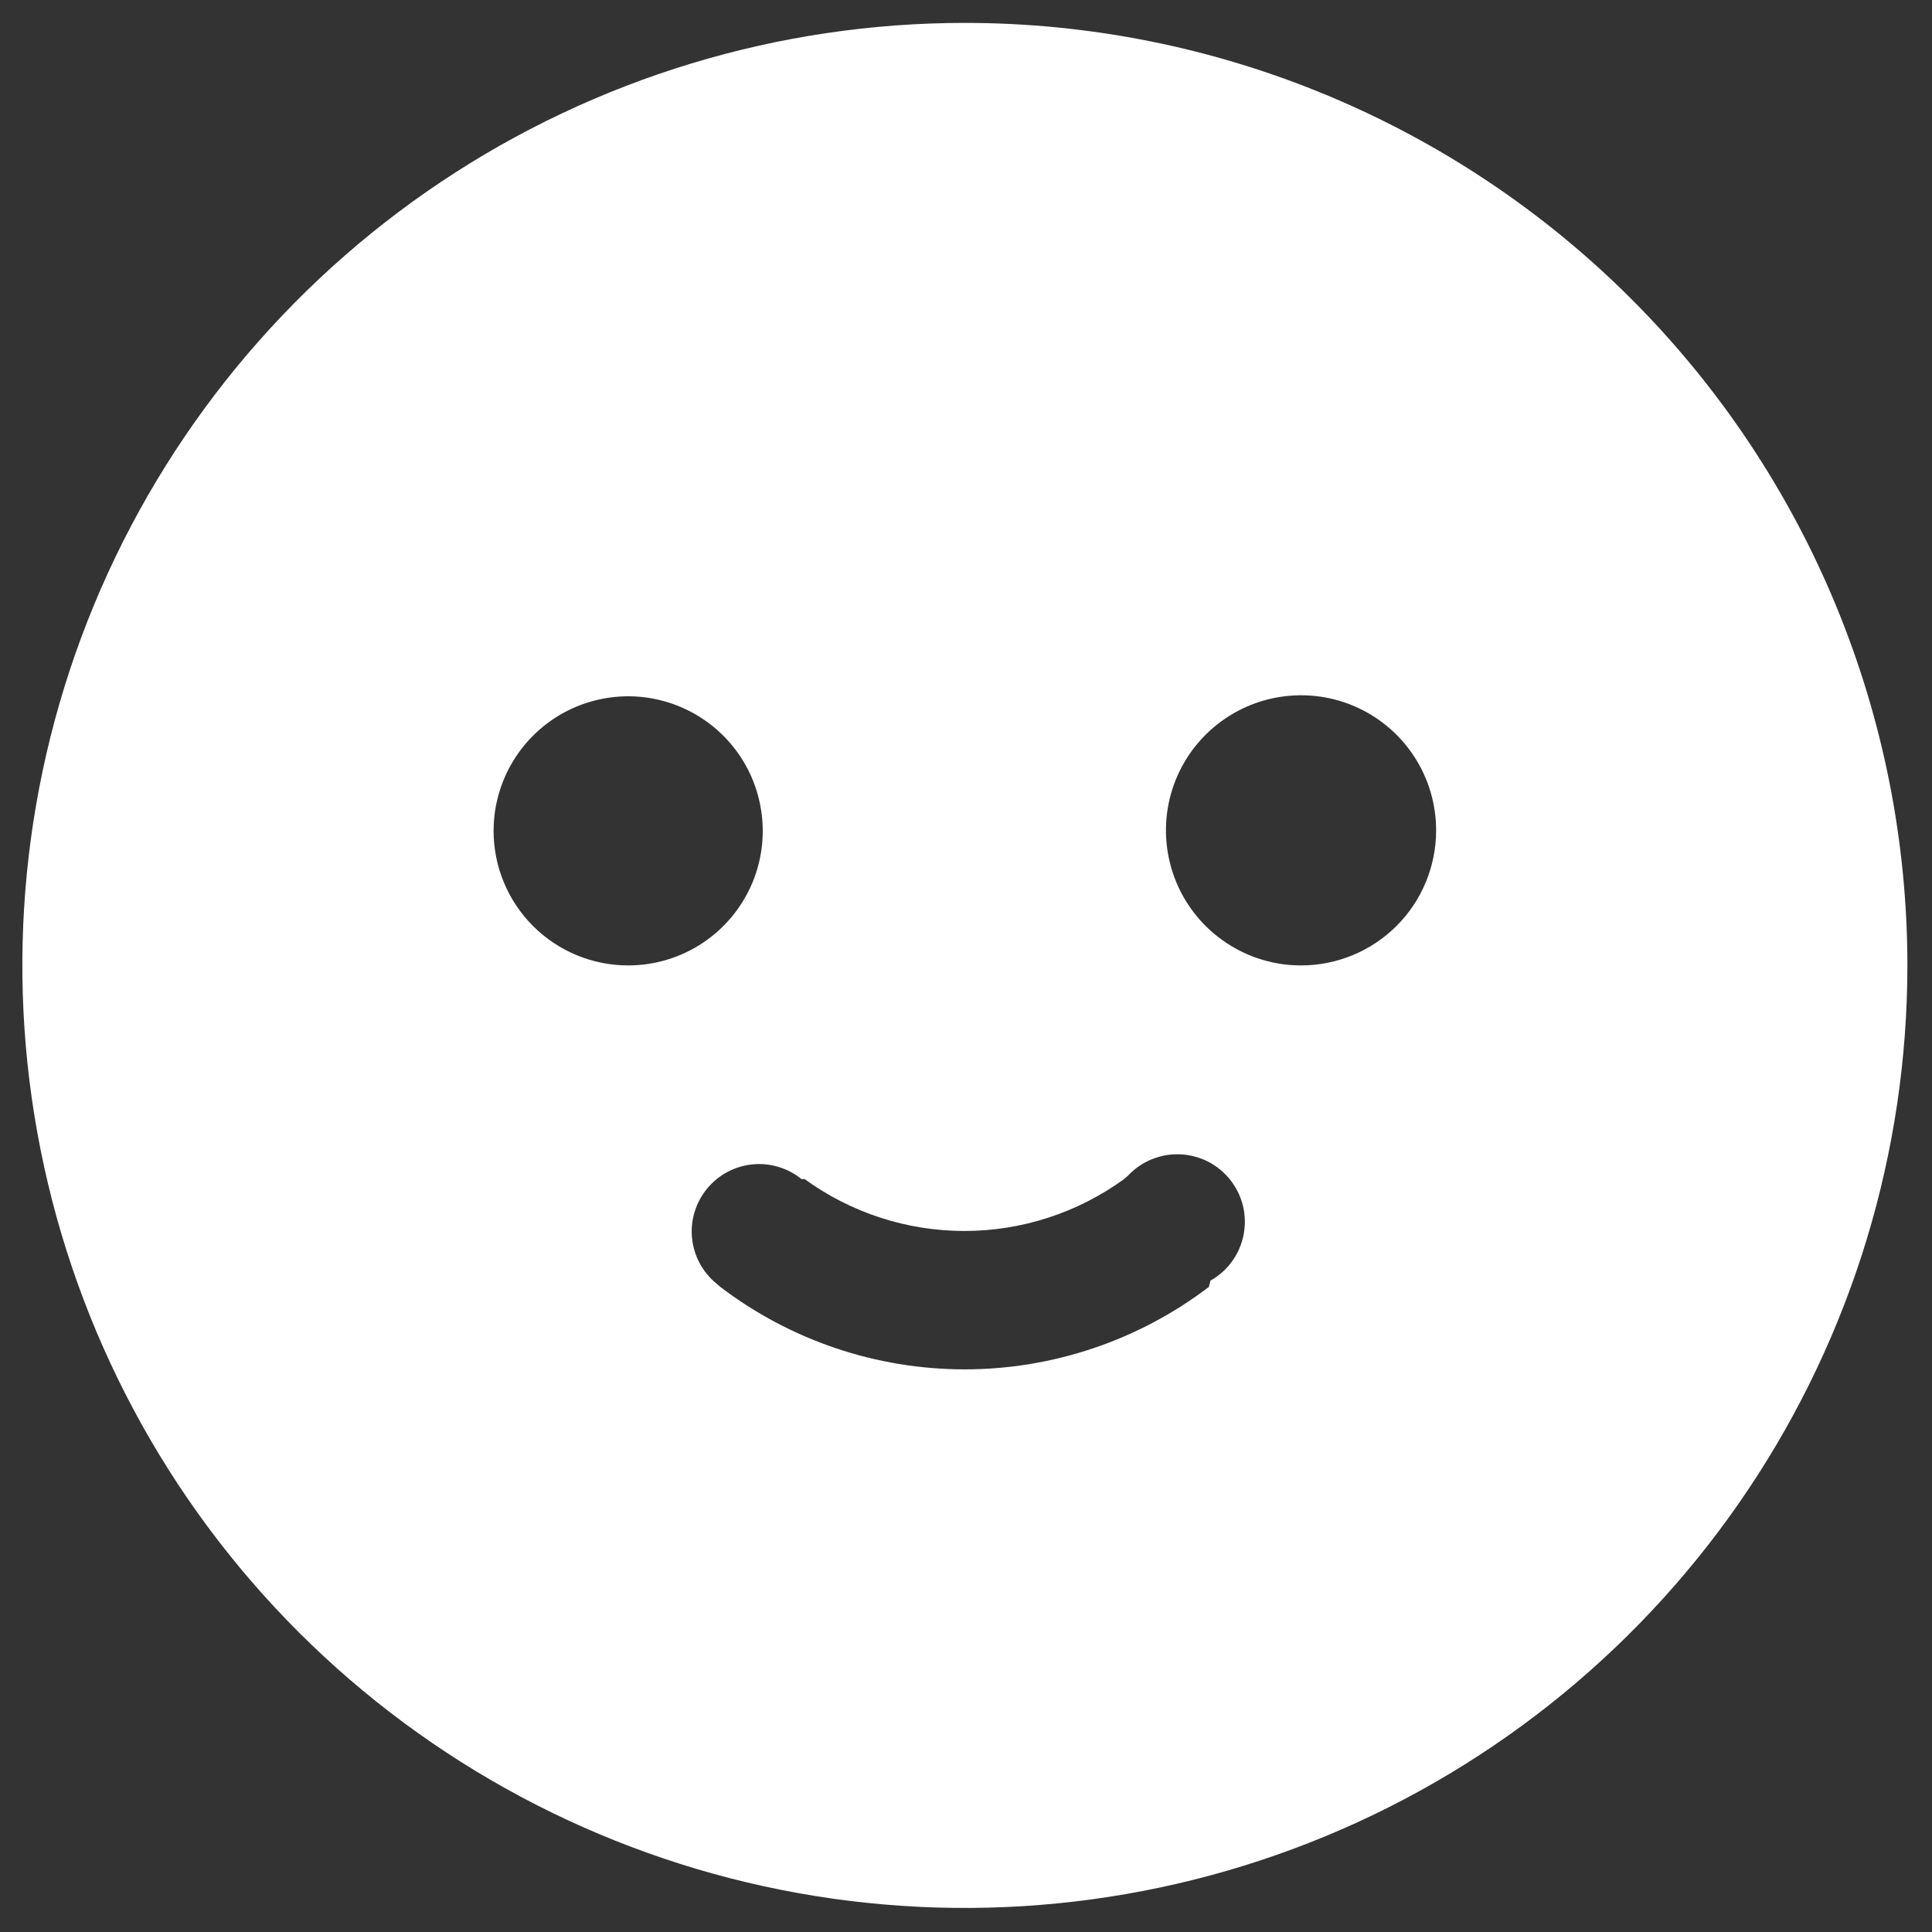 <svg width="27" height="27" viewBox="0 0 27 27" fill="none" xmlns="http://www.w3.org/2000/svg">
<rect x="0" y="0" width="27" height="27" fill="#333333" stroke="none"/>
<path d="M13.484 0.32C10.879 0.32 8.333 1.093 6.166 2.54C4 3.987 2.312 6.045 1.315 8.451C0.318 10.858 0.057 13.507 0.566 16.062C1.074 18.617 2.328 20.964 4.17 22.806C6.013 24.648 8.36 25.902 10.915 26.411C13.47 26.919 16.118 26.658 18.525 25.661C20.932 24.664 22.989 22.976 24.436 20.81C25.884 18.644 26.656 16.097 26.656 13.492C26.656 9.999 25.268 6.648 22.798 4.178C20.328 1.708 16.978 0.32 13.484 0.32ZM6.898 11.611C6.898 11.239 7.009 10.876 7.215 10.567C7.422 10.257 7.716 10.016 8.059 9.874C8.403 9.732 8.781 9.694 9.146 9.767C9.511 9.84 9.846 10.019 10.109 10.282C10.372 10.545 10.551 10.88 10.623 11.245C10.696 11.609 10.659 11.988 10.517 12.331C10.374 12.675 10.133 12.969 9.824 13.175C9.515 13.382 9.151 13.492 8.779 13.492C8.28 13.492 7.802 13.294 7.449 12.941C7.097 12.589 6.898 12.11 6.898 11.611ZM16.894 17.985C15.913 18.732 14.714 19.137 13.481 19.137C12.247 19.137 11.048 18.732 10.067 17.985L10.016 17.941C9.92 17.863 9.84 17.767 9.781 17.659C9.722 17.55 9.685 17.431 9.672 17.308C9.659 17.185 9.67 17.06 9.706 16.942C9.741 16.823 9.799 16.713 9.877 16.617C9.955 16.521 10.05 16.441 10.159 16.382C10.268 16.323 10.387 16.286 10.51 16.273C10.633 16.26 10.758 16.271 10.876 16.307C10.995 16.342 11.105 16.4 11.201 16.478H11.245C11.894 16.949 12.675 17.203 13.477 17.203C14.279 17.203 15.06 16.949 15.709 16.478L15.76 16.434C15.853 16.334 15.966 16.255 16.092 16.203C16.218 16.151 16.354 16.126 16.49 16.132C16.626 16.137 16.759 16.172 16.881 16.233C17.003 16.295 17.109 16.383 17.194 16.49C17.278 16.597 17.339 16.721 17.371 16.853C17.403 16.986 17.405 17.124 17.379 17.257C17.353 17.391 17.298 17.518 17.218 17.628C17.138 17.739 17.035 17.83 16.916 17.897L16.894 17.985ZM18.182 13.492C17.808 13.492 17.443 13.381 17.133 13.173C16.822 12.966 16.58 12.67 16.437 12.325C16.295 11.979 16.258 11.6 16.331 11.233C16.404 10.867 16.585 10.53 16.85 10.267C17.115 10.003 17.452 9.824 17.818 9.752C18.185 9.68 18.565 9.718 18.91 9.862C19.255 10.006 19.549 10.249 19.756 10.561C19.962 10.872 20.072 11.238 20.07 11.611C20.068 12.111 19.869 12.589 19.515 12.942C19.161 13.294 18.682 13.492 18.182 13.492Z" fill="white"/>
</svg>
